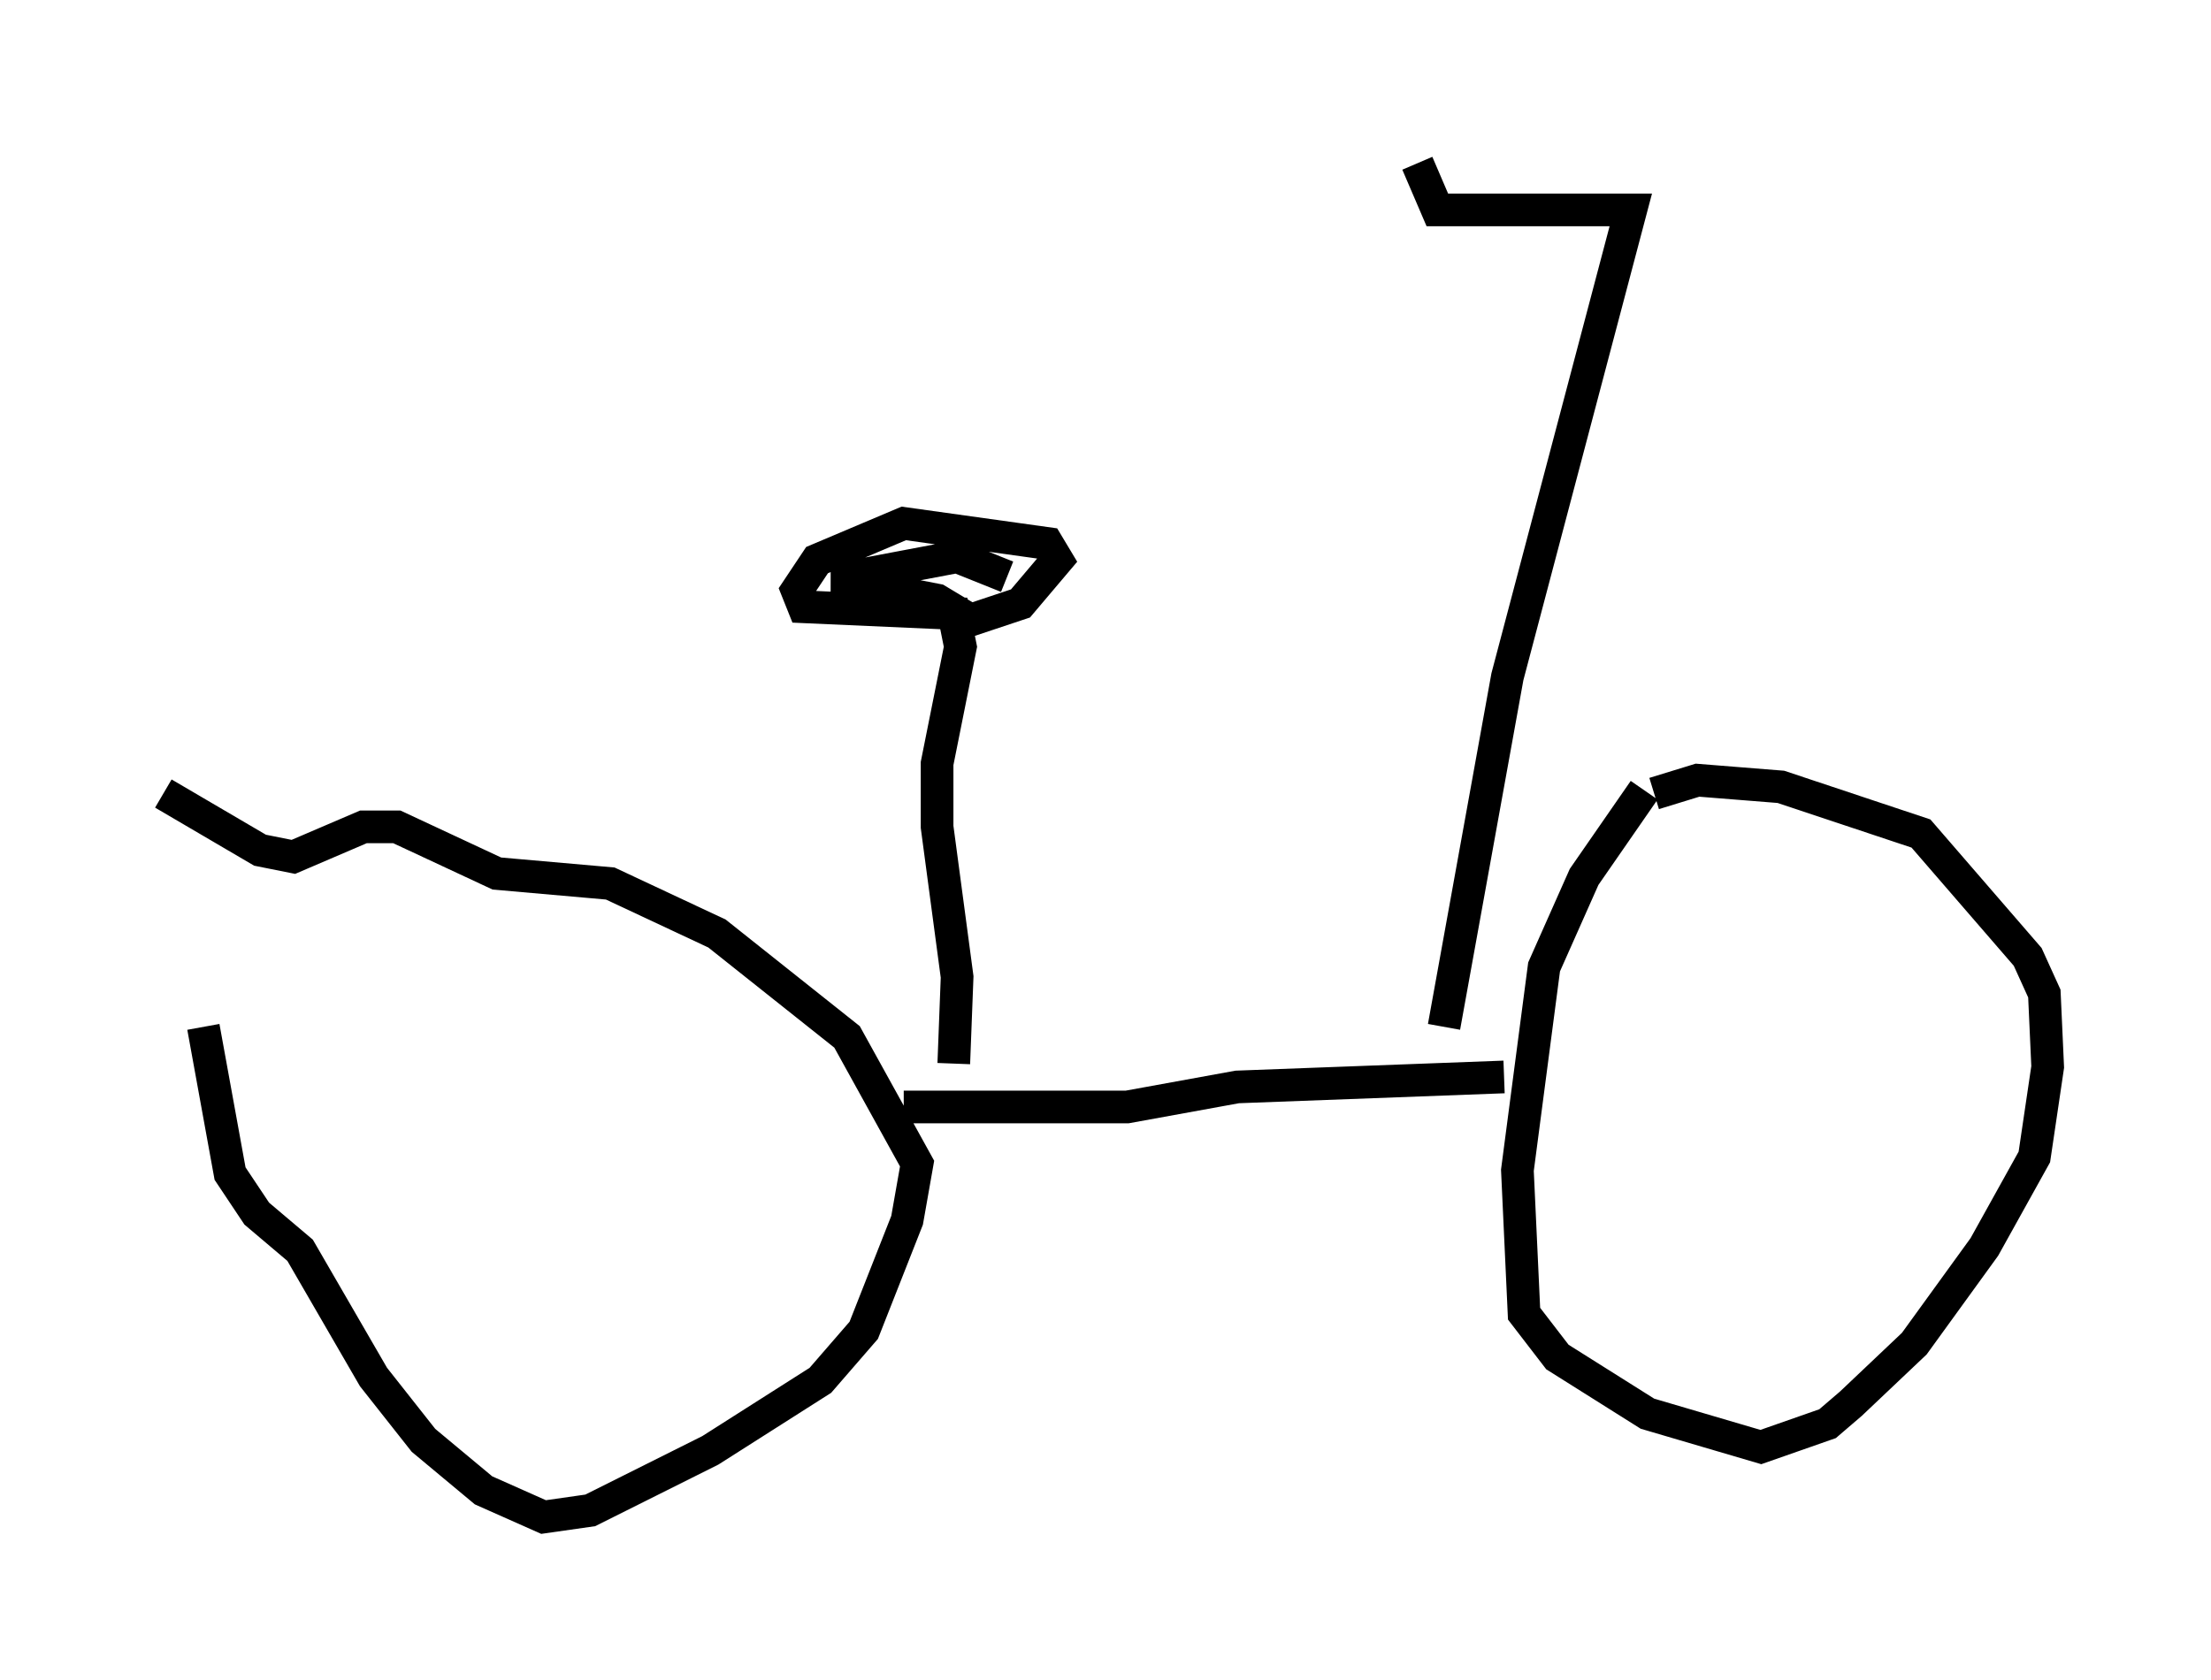 <?xml version="1.0" encoding="utf-8" ?>
<svg baseProfile="full" height="51.446" version="1.1" width="67.678" xmlns="http://www.w3.org/2000/svg" xmlns:ev="http://www.w3.org/2001/xml-events" xmlns:xlink="http://www.w3.org/1999/xlink"><defs /><rect fill="white" height="51.446" width="67.678" x="0" y="0" /><path d="M6.838, 26.131 m-0.613, 5.308 l0.817, 4.492 0.817, 1.225 l1.327, 1.123 2.246, 3.879 l1.531, 1.94 1.838, 1.531 l1.838, 0.817 1.429, -0.204 l3.675, -1.838 3.369, -2.144 l1.327, -1.531 1.327, -3.369 l0.306, -1.735 -2.144, -3.879 l-3.981, -3.165 -3.267, -1.531 l-3.471, -0.306 -3.063, -1.429 l-1.021, 0.0 -2.144, 0.919 l-1.021, -0.204 -2.96, -1.735 m22.663, 9.596 l6.84, 0.0 3.369, -0.613 l8.167, -0.306 m4.288, -8.779 l-1.838, 2.654 -1.225, 2.756 l-0.817, 6.227 0.204, 4.39 l1.021, 1.327 2.756, 1.735 l3.471, 1.021 2.042, -0.715 l0.715, -0.613 1.94, -1.838 l2.144, -2.96 1.531, -2.756 l0.408, -2.756 -0.102, -2.246 l-0.51, -1.123 -3.267, -3.777 l-4.288, -1.429 -2.552, -0.204 l-1.327, 0.408 m-21.438, 8.269 l0.102, -2.654 -0.613, -4.594 l0.0, -1.94 0.715, -3.573 l-0.204, -1.021 -4.594, -0.204 l-0.204, -0.51 0.613, -0.919 l2.654, -1.123 4.39, 0.613 l0.306, 0.51 -1.123, 1.327 l-1.531, 0.51 -1.021, -0.613 l-3.165, -0.613 3.777, -0.715 l1.531, 0.613 m13.373, 13.781 l1.94, -10.719 3.777, -14.292 l-5.921, 0.0 -0.613, -1.429 " fill="none" stroke="black" stroke-width="1" /></svg>